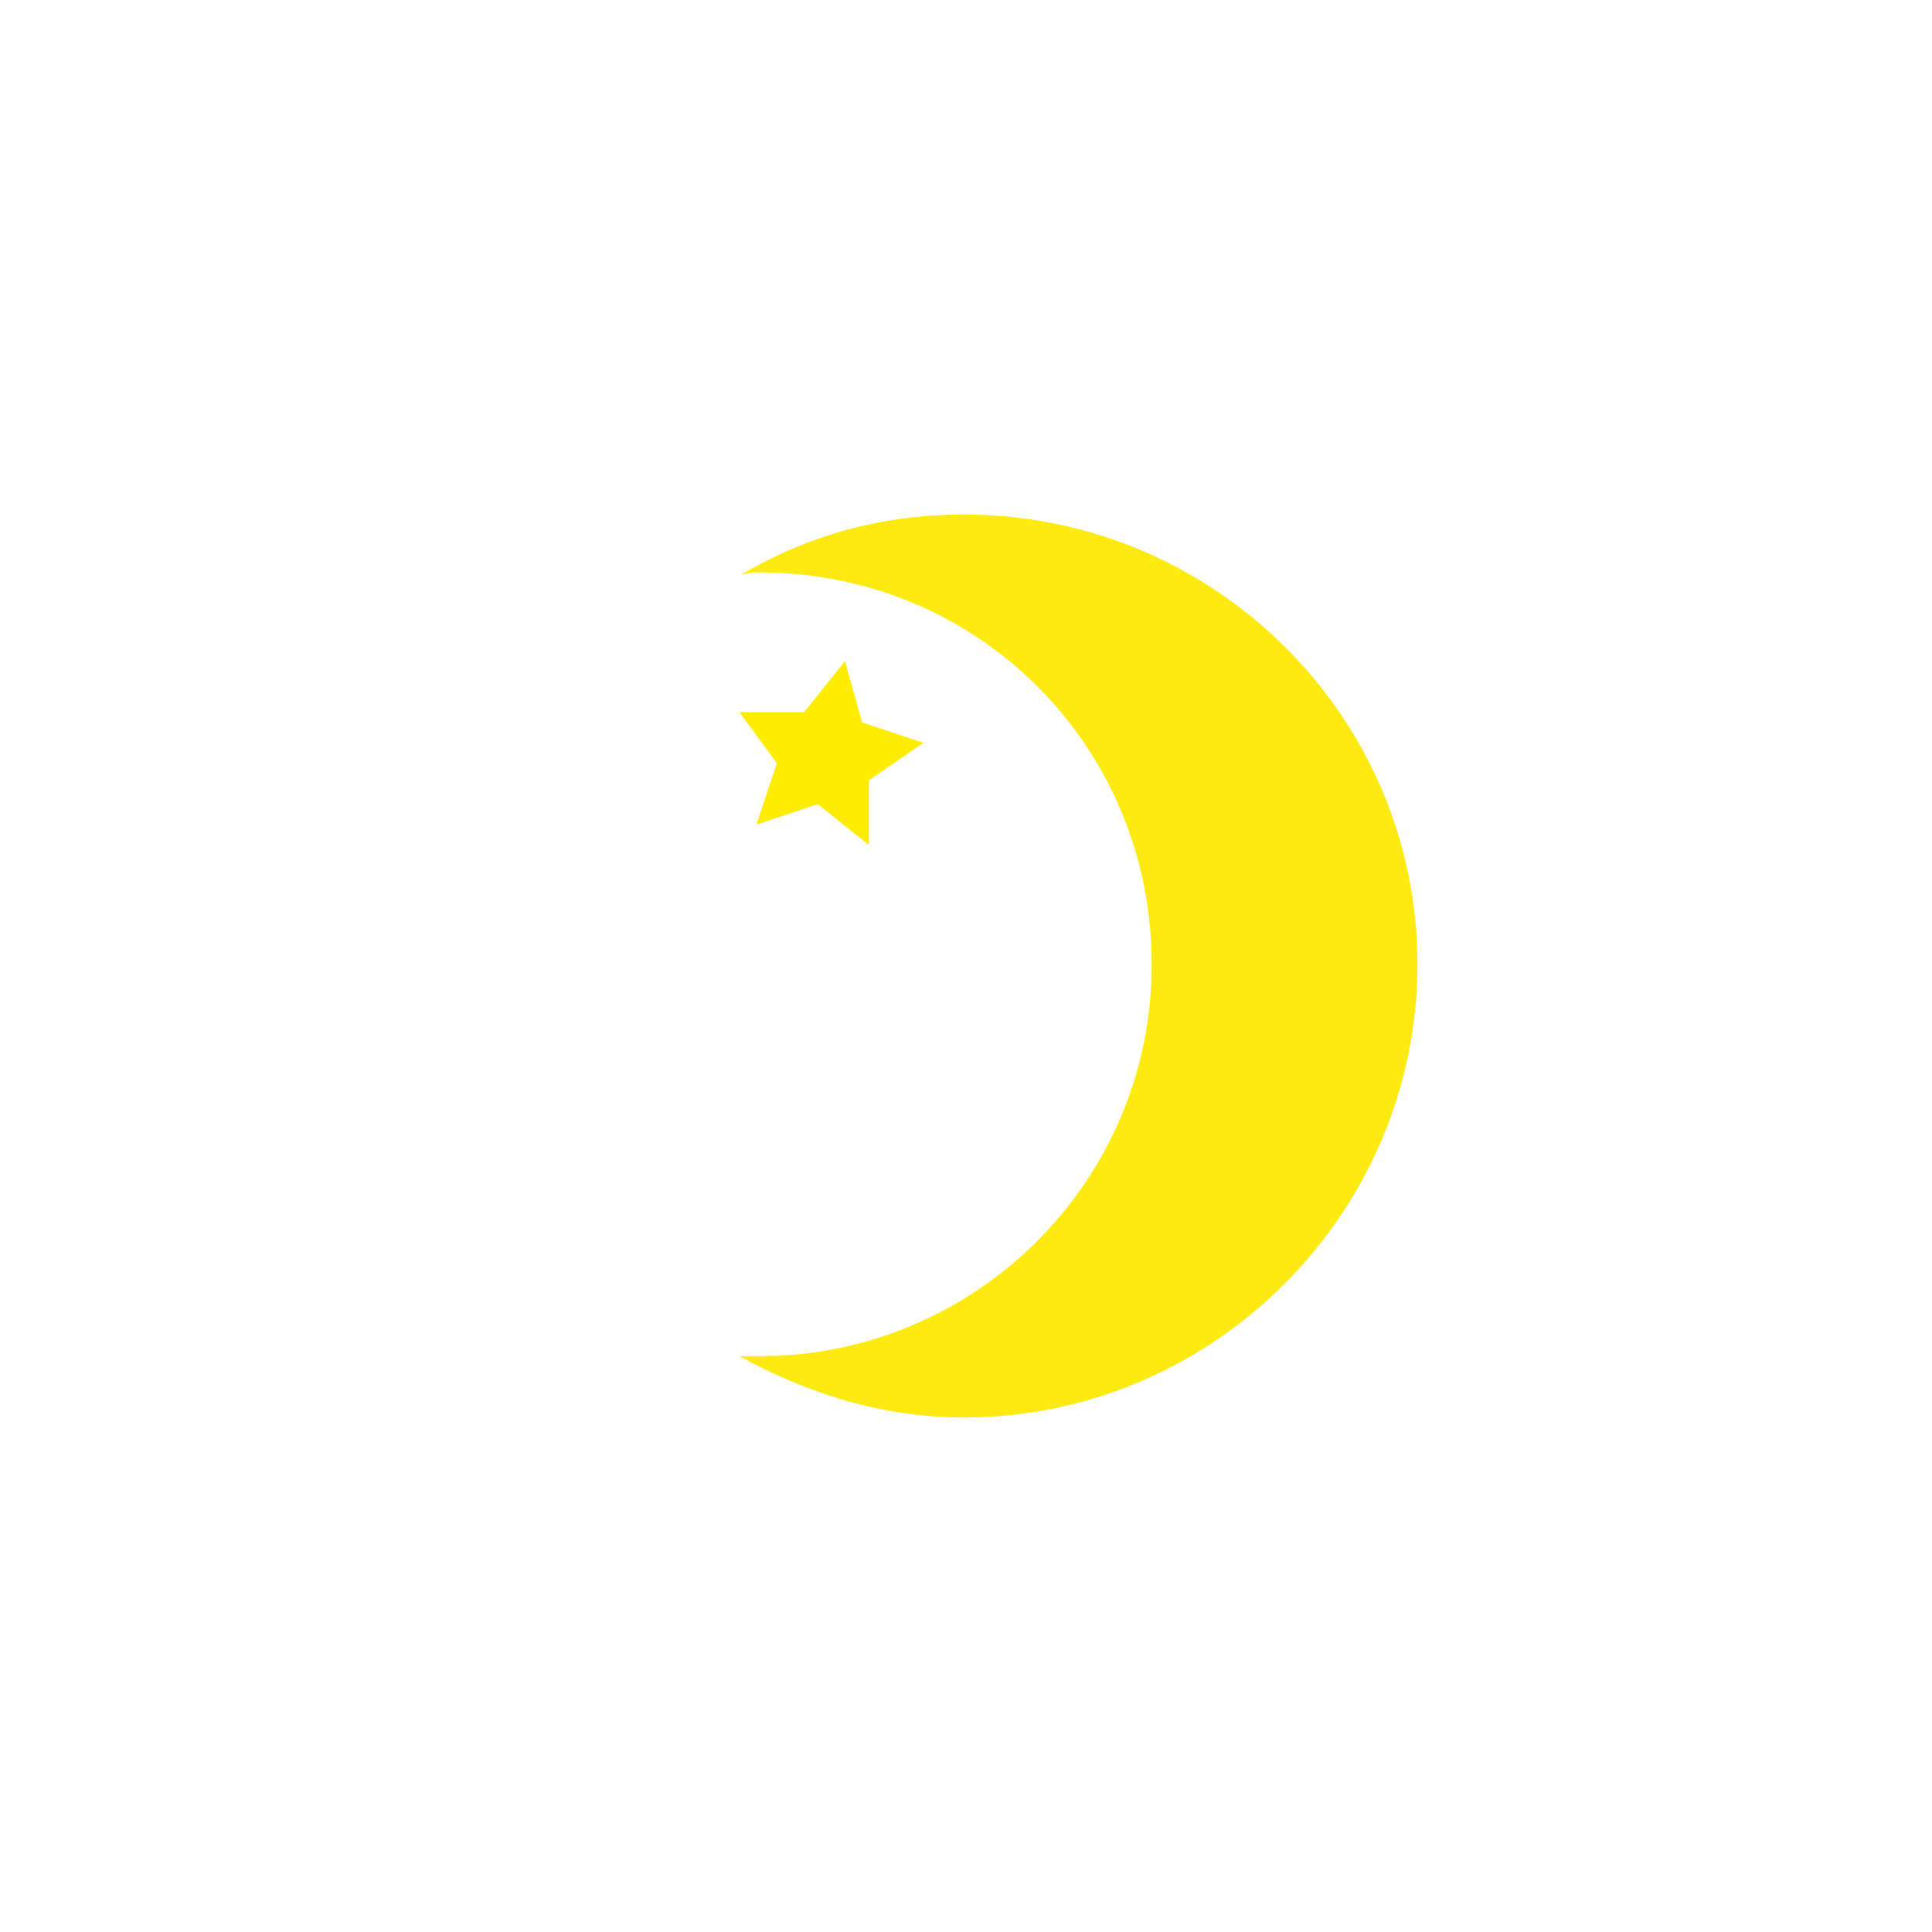 <?xml version="1.0" encoding="utf-8"?>
<!-- Generator: Adobe Illustrator 25.2.1, SVG Export Plug-In . SVG Version: 6.00 Build 0)  -->
<svg version="1.1" id="Layer_1" xmlns="http://www.w3.org/2000/svg" xmlns:xlink="http://www.w3.org/1999/xlink" x="0px" y="0px"
	 viewBox="0 0 56.7 56.7" style="enable-background:new 0 0 56.7 56.7;" xml:space="preserve">
<style type="text/css">
	.st0{fill:#FCEA10;}
	.st1{fill:#FFED00;}
</style>
<g>
	<path class="st0" d="M21.7,39.8c2,1.1,4.2,1.8,6.6,1.8c7.3,0,13.3-6,13.3-13.3s-6-13.2-13.3-13.2c-2.4,0-4.6,0.6-6.6,1.8
		c0.2-0.1,0.4-0.1,0.6-0.1c6.4,0,11.5,5.1,11.5,11.5s-5.2,11.5-11.5,11.5C22.1,39.8,21.9,39.8,21.7,39.8z"/>
	<polygon class="st1" points="25.5,24.8 24,23.6 22.2,24.2 22.8,22.4 21.7,20.9 23.6,20.9 24.8,19.4 25.3,21.2 27.1,21.8 25.5,22.9 
			"/>
</g>
</svg>
